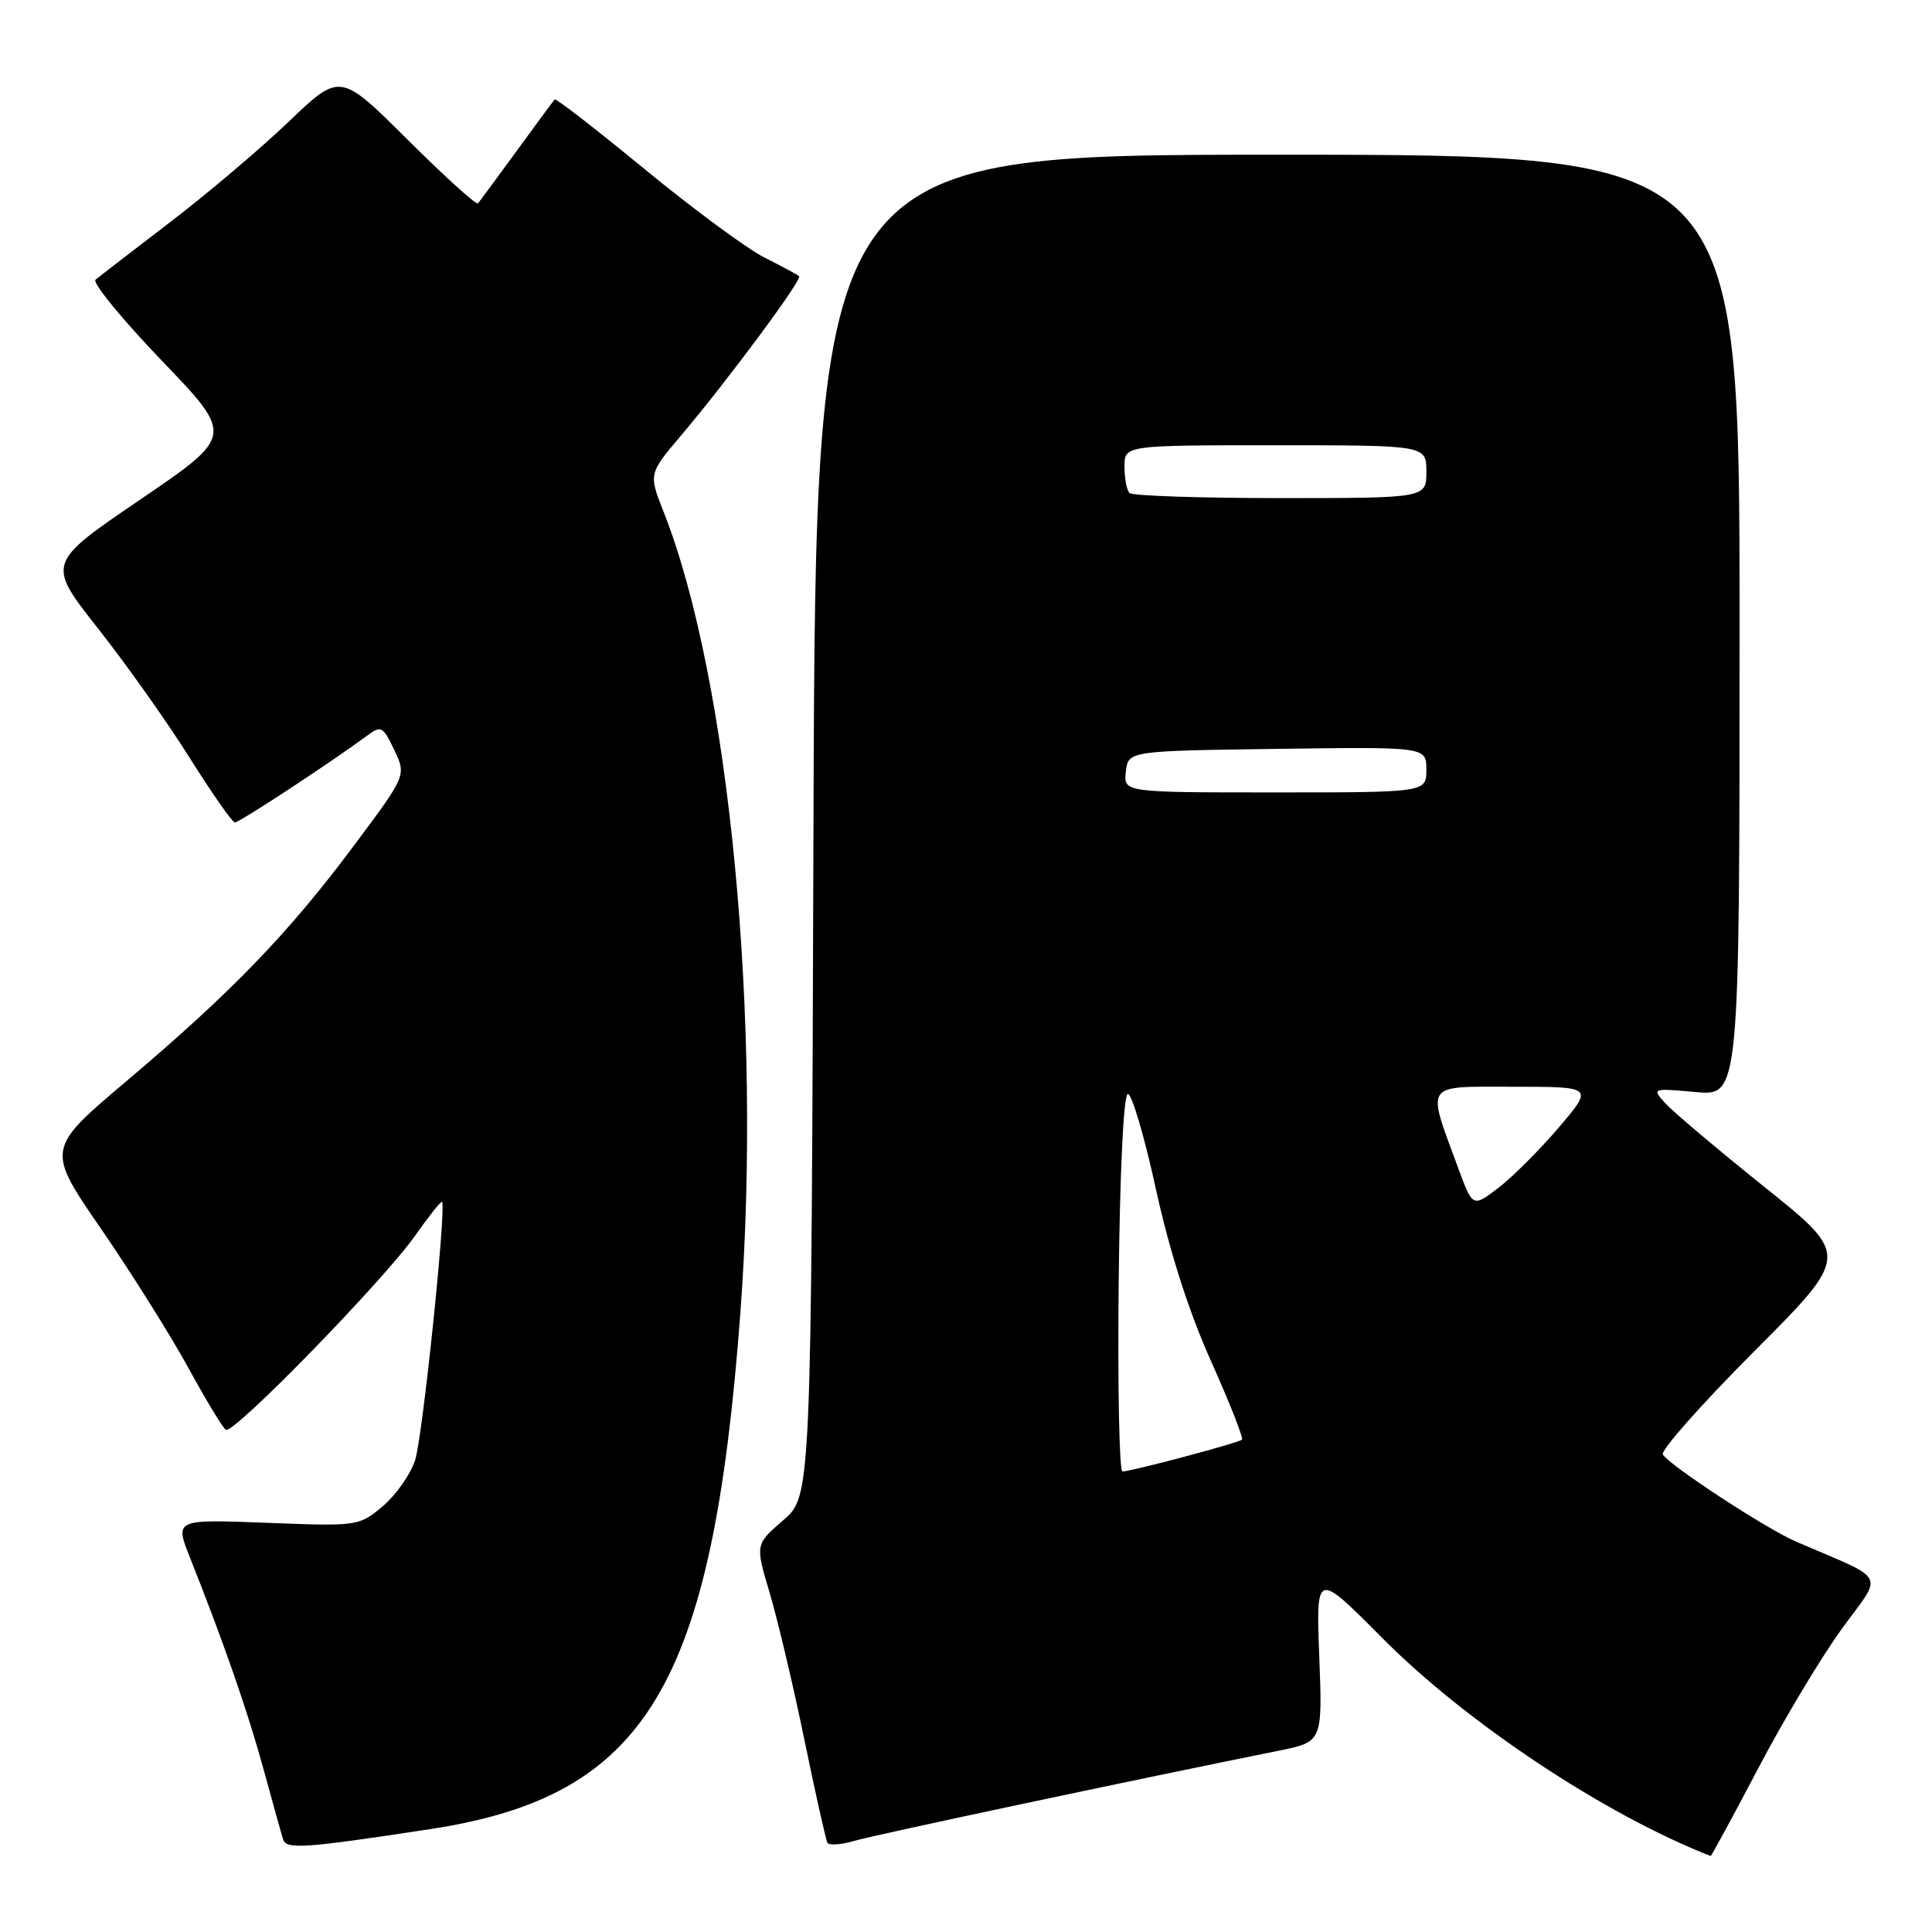 <?xml version="1.0" encoding="UTF-8" standalone="no"?>
<!DOCTYPE svg PUBLIC "-//W3C//DTD SVG 1.1//EN" "http://www.w3.org/Graphics/SVG/1.1/DTD/svg11.dtd" >
<svg xmlns="http://www.w3.org/2000/svg" xmlns:xlink="http://www.w3.org/1999/xlink" version="1.1" viewBox="0 0 256 256">
 <g >
 <path fill="currentColor"
d=" M 232.97 234.32 C 236.34 227.89 241.33 219.57 244.05 215.83 C 249.58 208.24 250.28 209.57 238.00 204.28 C 234.08 202.60 221.24 194.20 220.33 192.73 C 220.01 192.21 225.46 186.06 232.43 179.07 C 245.12 166.35 245.12 166.35 233.81 157.29 C 227.59 152.30 221.68 147.31 220.67 146.20 C 218.86 144.19 218.88 144.18 224.67 144.70 C 230.50 145.23 230.50 145.23 230.50 82.87 C 230.50 20.50 230.50 20.50 169.29 20.50 C 108.08 20.50 108.08 20.50 107.79 109.36 C 107.50 198.23 107.50 198.23 103.78 201.44 C 100.07 204.65 100.07 204.65 101.99 211.08 C 103.04 214.61 105.11 223.35 106.58 230.50 C 108.05 237.65 109.43 243.80 109.64 244.18 C 109.85 244.55 111.48 244.43 113.26 243.91 C 116.01 243.11 149.68 235.96 169.37 231.99 C 175.24 230.81 175.24 230.81 174.81 219.51 C 174.38 208.21 174.38 208.21 183.10 216.99 C 194.31 228.28 212.58 240.42 226.67 245.93 C 226.76 245.97 229.59 240.74 232.97 234.32 Z  M 57.00 242.37 C 85.68 237.99 94.40 223.48 98.10 174.00 C 101.00 135.25 96.66 89.97 87.94 67.84 C 85.94 62.78 85.94 62.78 90.30 57.64 C 96.48 50.33 106.35 37.01 105.89 36.60 C 105.68 36.40 103.60 35.29 101.29 34.12 C 98.97 32.95 91.84 27.69 85.44 22.43 C 79.04 17.17 73.67 13.00 73.50 13.18 C 73.33 13.36 71.06 16.42 68.46 20.00 C 65.85 23.58 63.55 26.70 63.33 26.95 C 63.11 27.19 58.92 23.39 54.00 18.50 C 45.07 9.61 45.07 9.61 38.28 16.10 C 34.55 19.67 27.45 25.69 22.50 29.47 C 17.55 33.26 13.12 36.67 12.66 37.06 C 12.20 37.45 16.14 42.26 21.41 47.76 C 31.00 57.74 31.00 57.74 18.59 66.19 C 6.18 74.63 6.18 74.63 13.00 83.29 C 16.76 88.06 22.23 95.78 25.16 100.46 C 28.10 105.13 30.78 108.97 31.12 108.98 C 31.70 109.00 43.82 101.04 48.57 97.53 C 50.51 96.09 50.72 96.19 52.24 99.37 C 53.85 102.74 53.85 102.74 46.84 112.12 C 38.22 123.67 30.67 131.49 16.81 143.21 C 6.11 152.25 6.11 152.25 13.42 162.87 C 17.44 168.72 22.63 176.99 24.96 181.25 C 27.28 185.51 29.52 189.20 29.93 189.46 C 30.94 190.08 50.75 169.76 54.99 163.75 C 56.83 161.14 58.44 159.12 58.57 159.25 C 59.17 159.91 55.99 190.50 55.00 193.50 C 54.38 195.39 52.44 198.13 50.71 199.59 C 47.58 202.22 47.41 202.25 35.35 201.78 C 23.15 201.31 23.15 201.31 25.18 206.41 C 29.71 217.80 32.87 226.92 34.94 234.50 C 36.14 238.90 37.30 243.06 37.52 243.74 C 37.96 245.08 40.34 244.91 57.00 242.37 Z  M 148.23 170.00 C 148.39 155.10 148.88 144.98 149.45 144.96 C 149.97 144.93 151.65 150.62 153.17 157.59 C 154.98 165.84 157.52 173.79 160.45 180.32 C 162.93 185.85 164.78 190.55 164.57 190.76 C 164.15 191.18 150.00 194.95 148.73 194.98 C 148.31 194.99 148.09 183.75 148.23 170.00 Z  M 193.21 154.75 C 189.00 143.30 188.53 144.00 200.56 144.00 C 211.15 144.00 211.15 144.00 206.52 149.43 C 203.97 152.41 200.37 156.01 198.51 157.42 C 195.14 159.99 195.14 159.99 193.21 154.75 Z  M 149.18 102.25 C 149.50 99.50 149.50 99.50 169.25 99.23 C 189.00 98.96 189.00 98.96 189.00 101.98 C 189.00 105.00 189.00 105.00 168.93 105.00 C 148.87 105.00 148.87 105.00 149.18 102.25 Z  M 149.67 65.33 C 149.30 64.97 149.00 63.39 149.00 61.83 C 149.00 59.00 149.00 59.00 169.00 59.00 C 189.00 59.00 189.00 59.00 189.00 62.50 C 189.00 66.00 189.00 66.00 169.67 66.00 C 159.03 66.00 150.03 65.70 149.67 65.33 Z "/>
</g>
</svg>